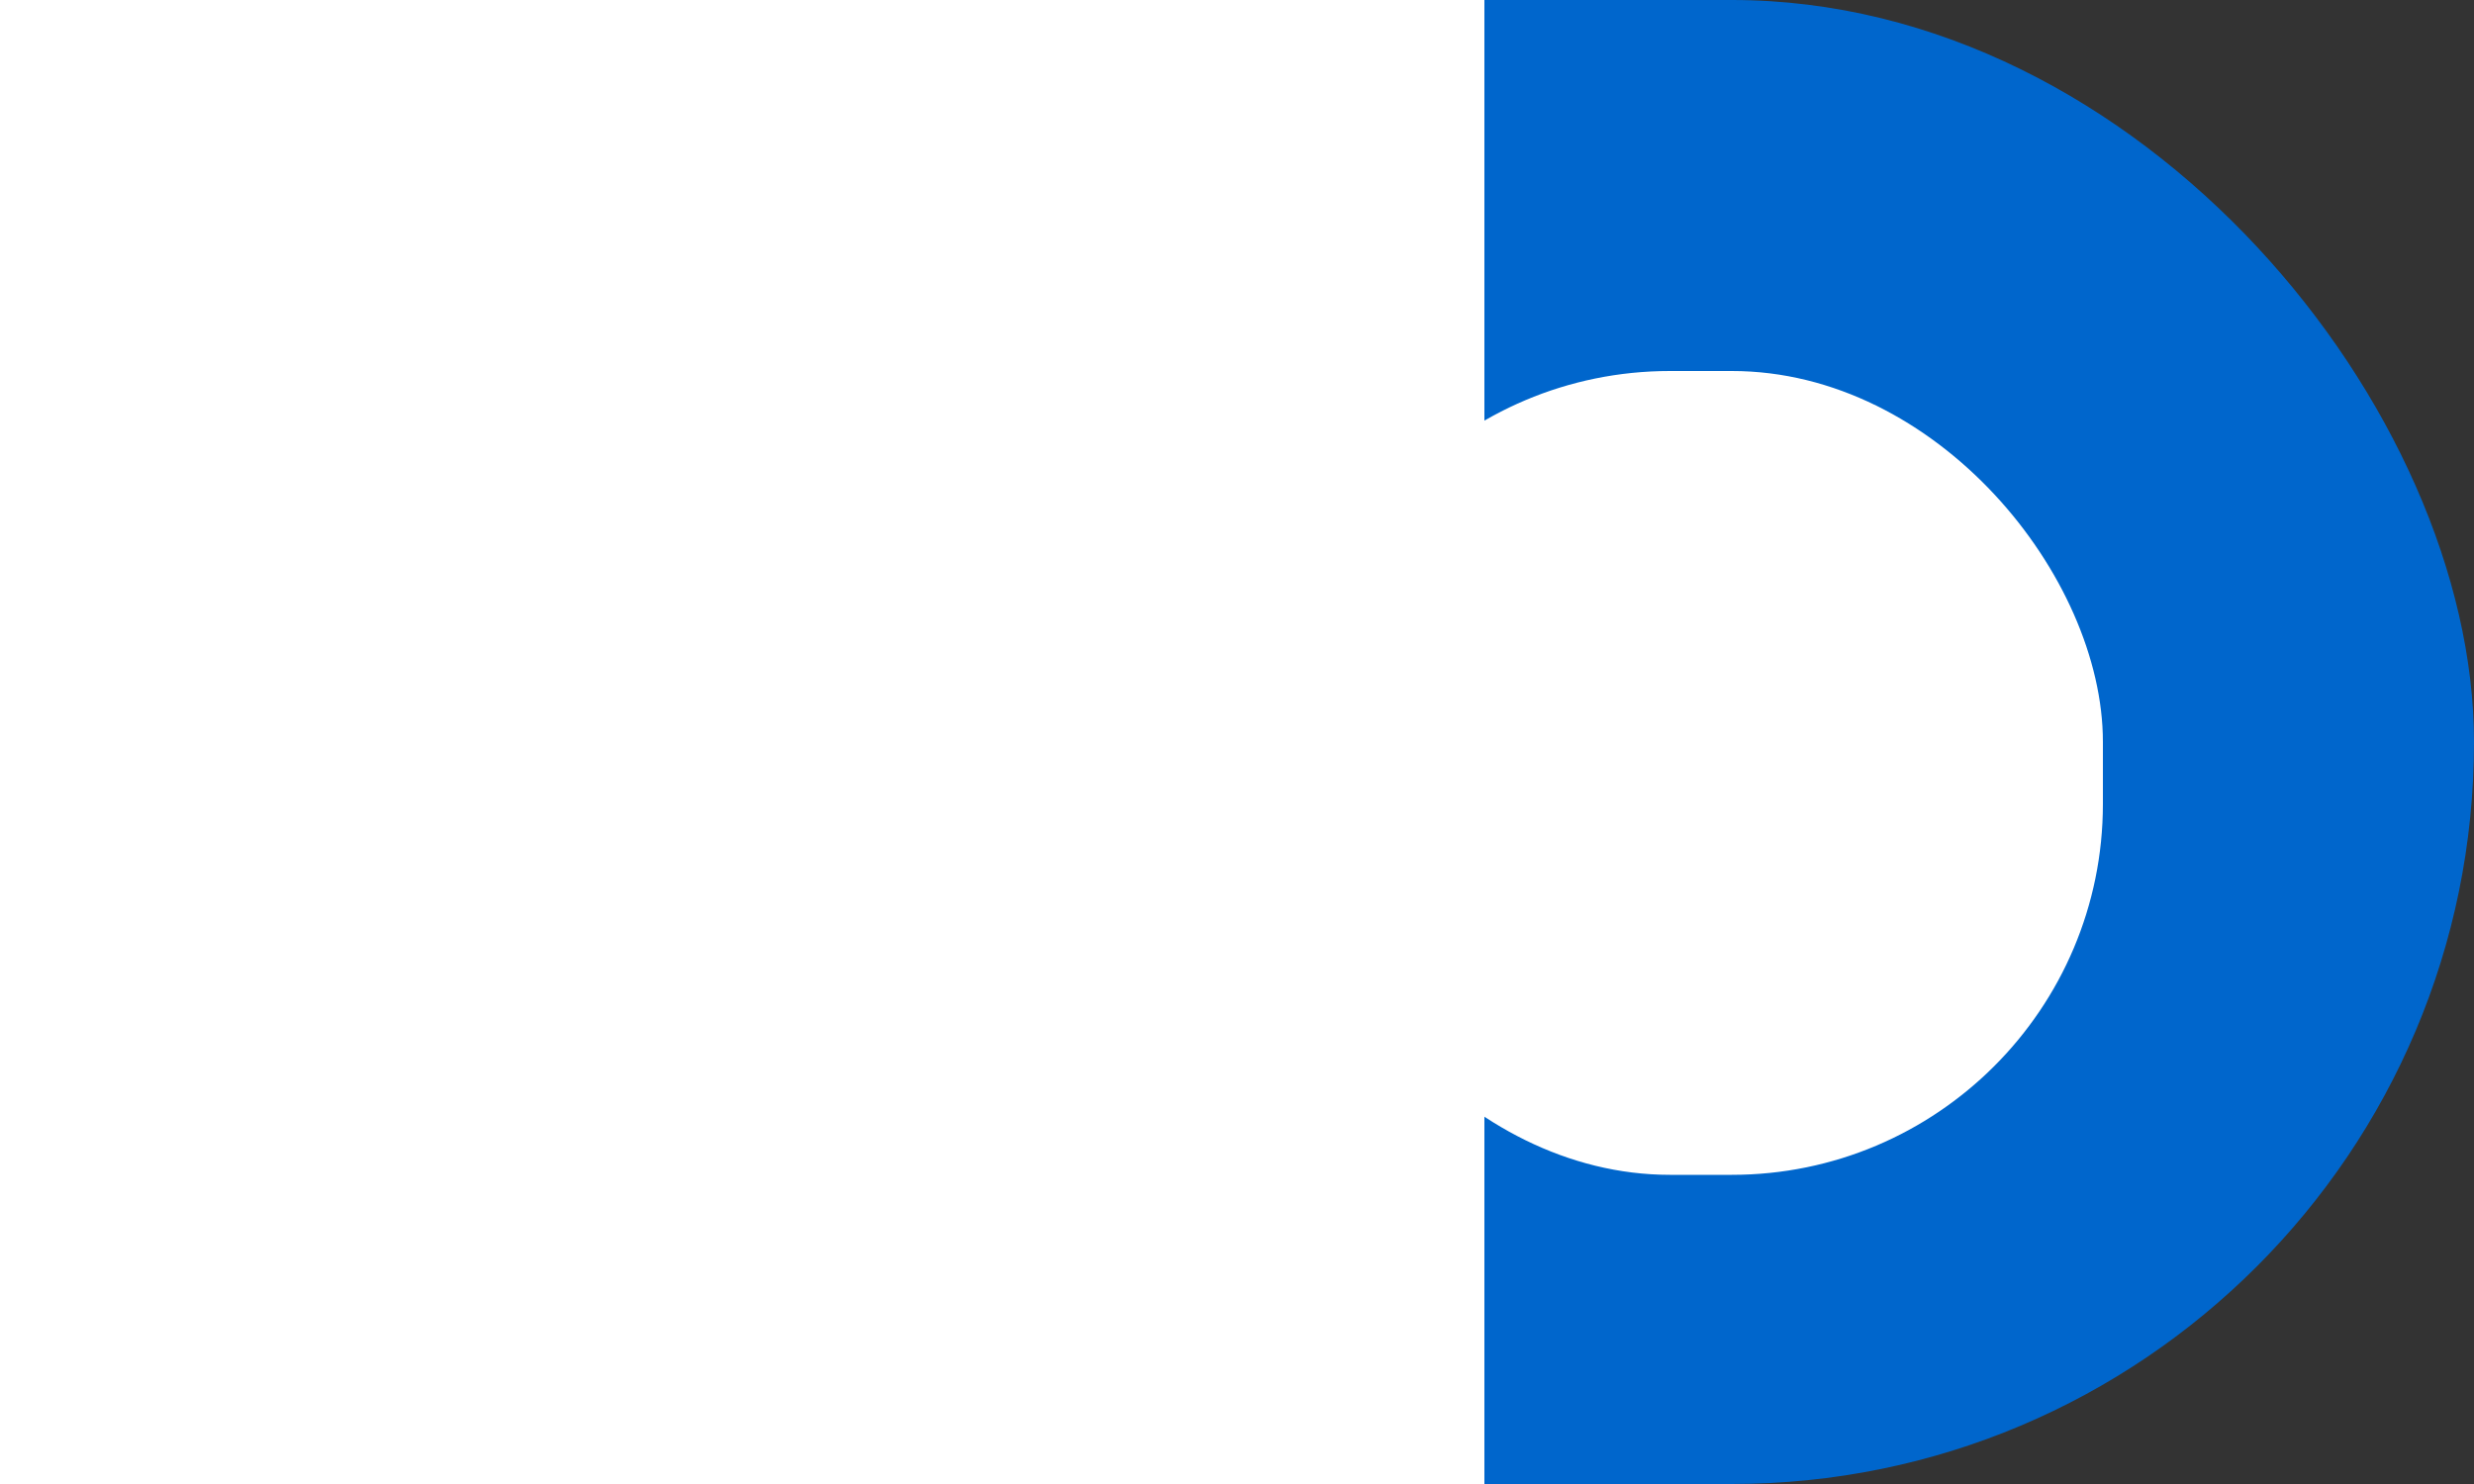 <?xml version="1.0" encoding="UTF-8"?>
<svg width="40px" height="24px" viewBox="0 0 40 24" version="1.1" xmlns="http://www.w3.org/2000/svg" xmlns:xlink="http://www.w3.org/1999/xlink">
    <rect x="0" y="0" width="40" height="24" fill="#333333" stroke="none"/>
    <title></title>
    <g id="Form-Inputs" stroke="none" stroke-width="1" fill="none" fill-rule="evenodd">
        <g id="Forms-/-7.-Switches-/-1.-On">
            <rect id="Rectangle-5-Copy" fill="#0066CC" x="0" y="0" width="40" height="24" rx="12"></rect>
            <rect id="Rectangle" fill="#FFFFFF" x="21" y="6" width="13" height="13" rx="6"></rect>
            <g id="Icons-/-Small-/-check" transform="translate(6, 8)">
                <g id="🖼-Icon" transform="translate(-0, 0)" fill="#6A6E73">
                    <path d="M4.924,8.773 L11.824,1.873 C12.059,1.638 12.059,1.259 11.824,1.024 L10.976,0.176 C10.741,-0.059 10.361,-0.059 10.127,0.176 L4.5,5.803 L1.873,3.176 C1.638,2.941 1.259,2.941 1.024,3.176 L0.176,4.024 C-0.059,4.259 -0.059,4.638 0.176,4.873 L4.076,8.773 C4.31,9.007 4.69,9.007 4.924,8.773 Z" id="check"></path>
                </g>
                <rect id="🎨-Color" fill="#FFFFFF" x="-6" y="-8" width="24" height="24"></rect>
            </g>
        </g>
    </g>
</svg>
